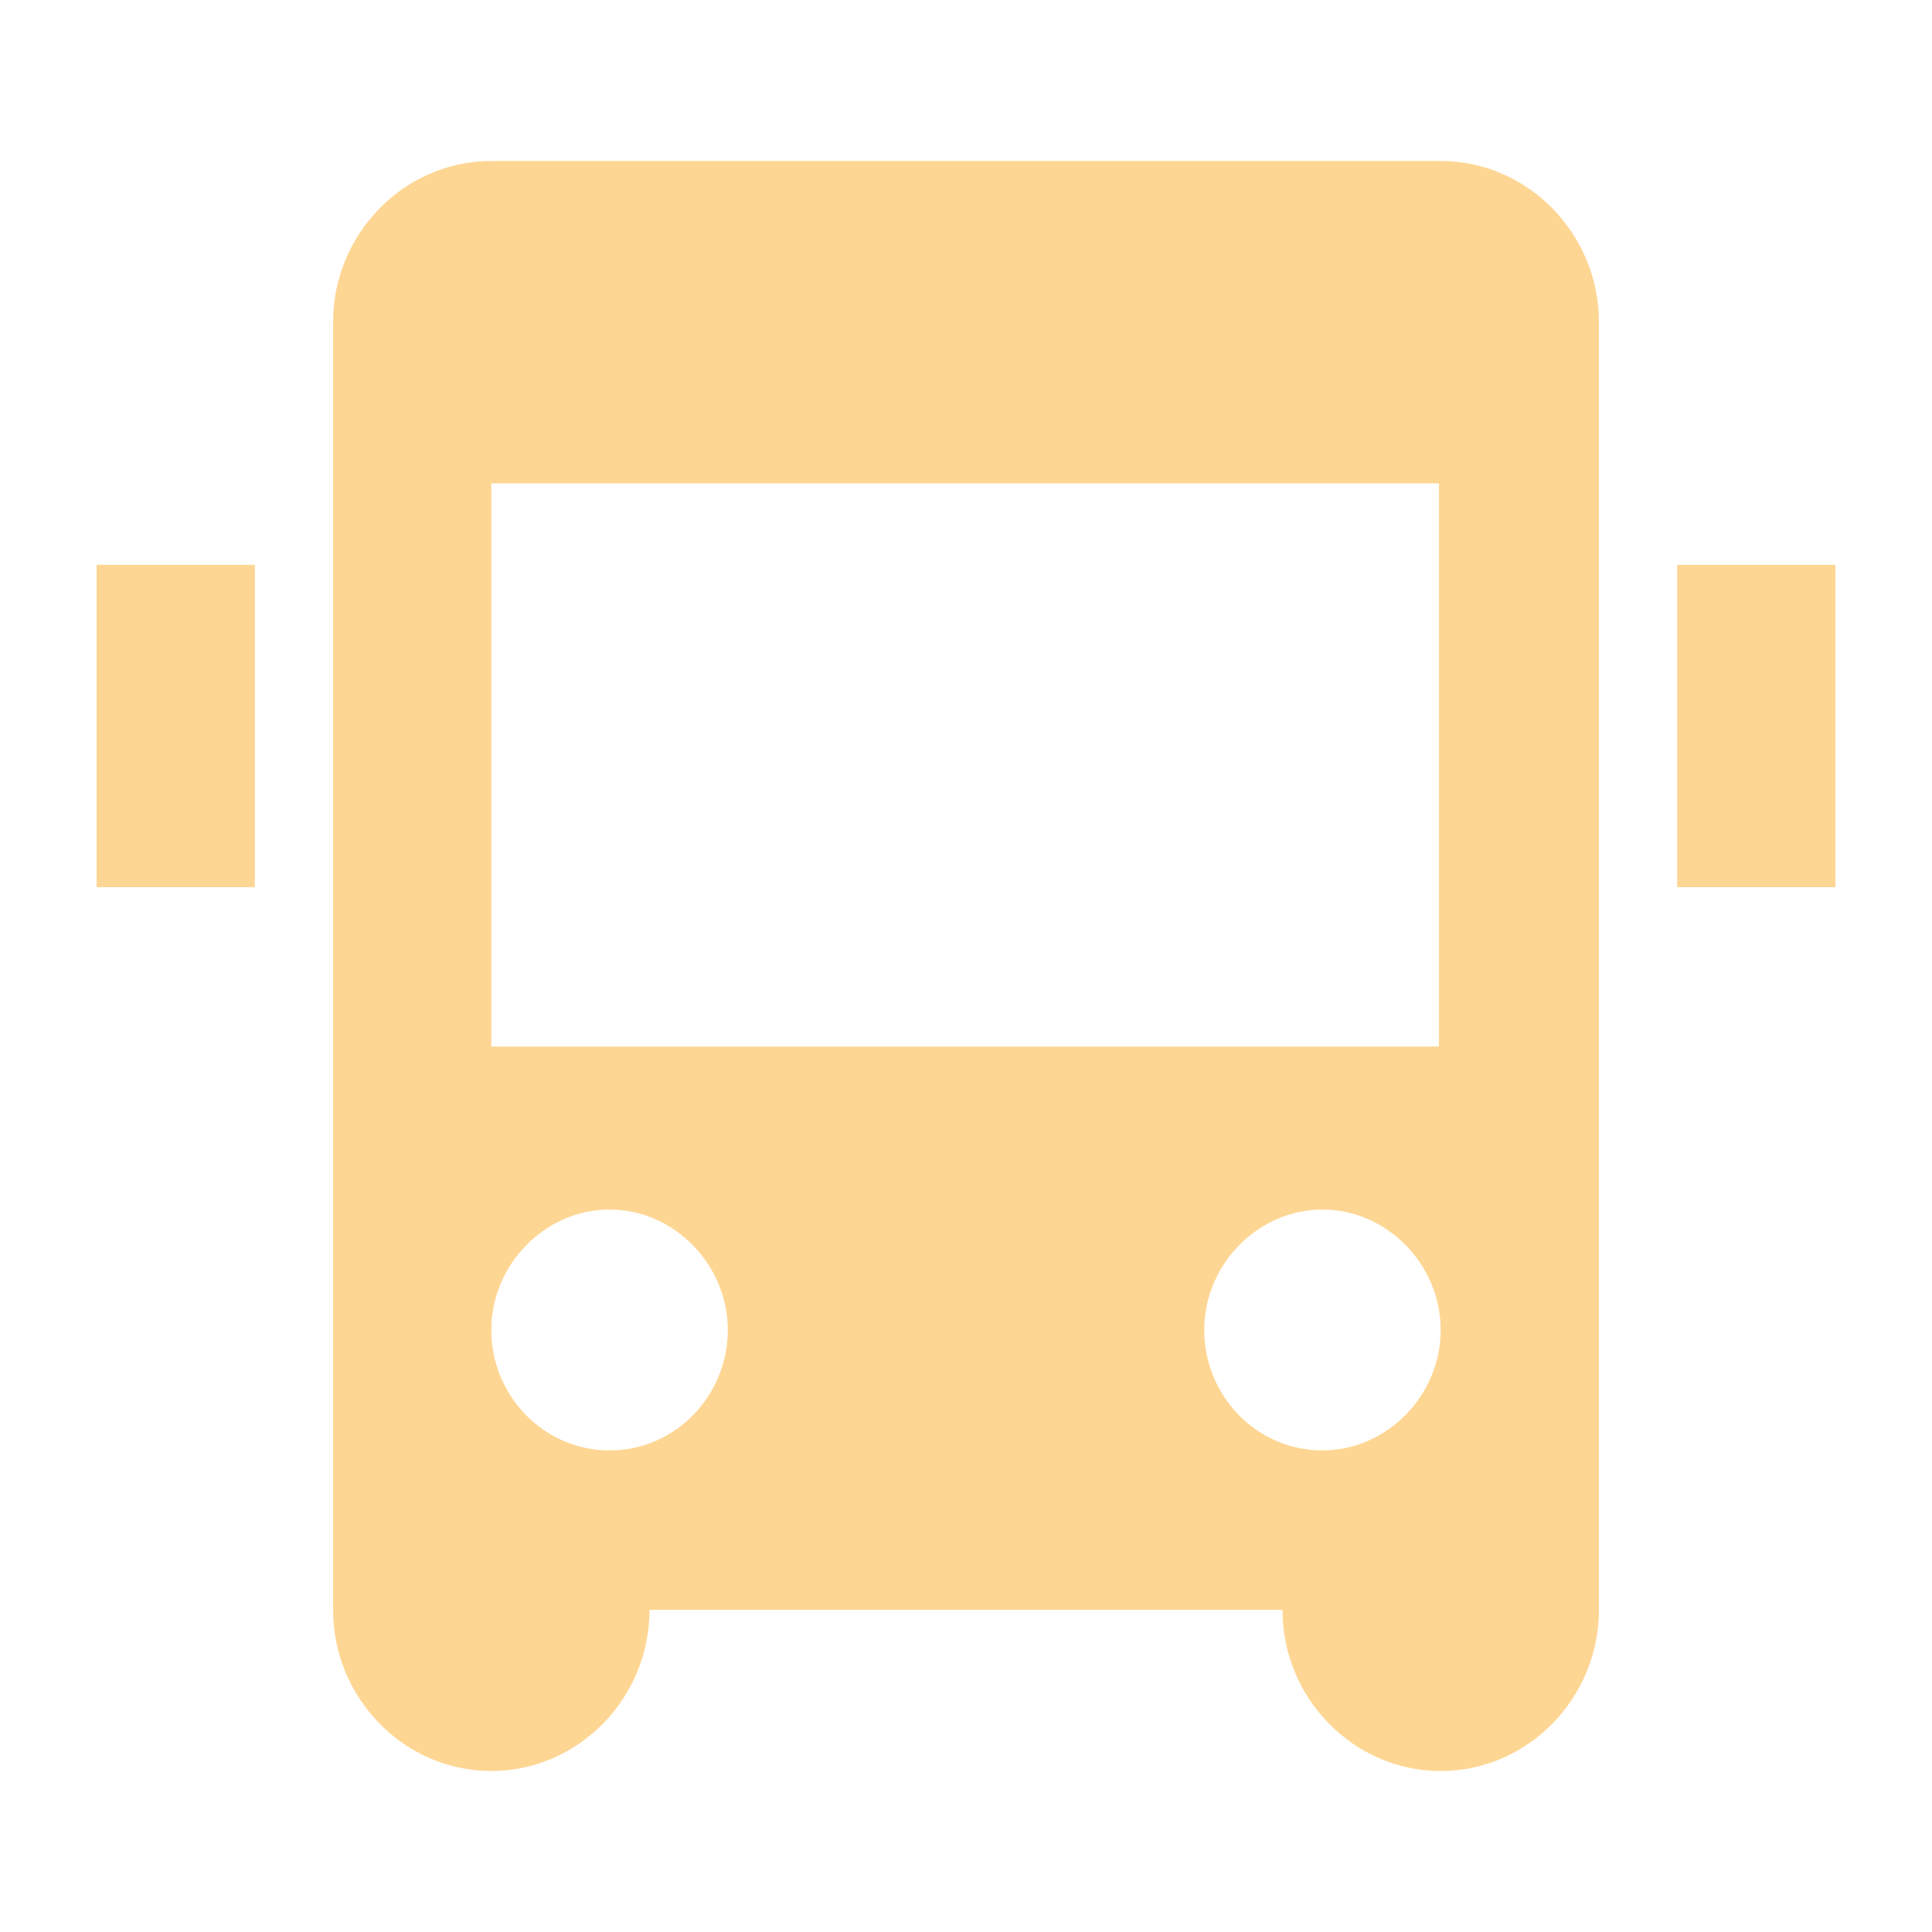 <svg width="60" height="60" viewBox="0 0 60 60" fill="none" xmlns="http://www.w3.org/2000/svg">
<g id="ic_travel">
<path id="Combined Shape" fill-rule="evenodd" clip-rule="evenodd" d="M44.742 5H15.258C12.558 5 10.344 7.255 10.344 10.005V49.995C10.344 52.745 12.558 55 15.258 55C17.958 55 20.172 52.745 20.172 49.995H39.828C39.828 52.745 42.042 55 44.742 55C47.442 55 49.656 52.745 49.656 49.995V10.005C49.656 7.255 47.442 5 44.742 5ZM18.93 45.044C16.878 45.044 15.258 43.339 15.258 41.304C15.258 39.268 16.932 37.563 18.93 37.563C20.928 37.563 22.602 39.268 22.602 41.304C22.602 43.339 20.982 45.044 18.93 45.044ZM41.07 45.044C39.018 45.044 37.398 43.339 37.398 41.304C37.398 39.268 39.072 37.563 41.07 37.563C43.068 37.563 44.742 39.268 44.742 41.304C44.742 43.339 43.068 45.044 41.07 45.044ZM44.688 32.503H15.258V15.011H44.688V32.503ZM3 17.541H7.914V27.552H3V17.541ZM57 17.541H52.086V27.552H57V17.541Z" fill="#FED693"/>
</g>
</svg>
